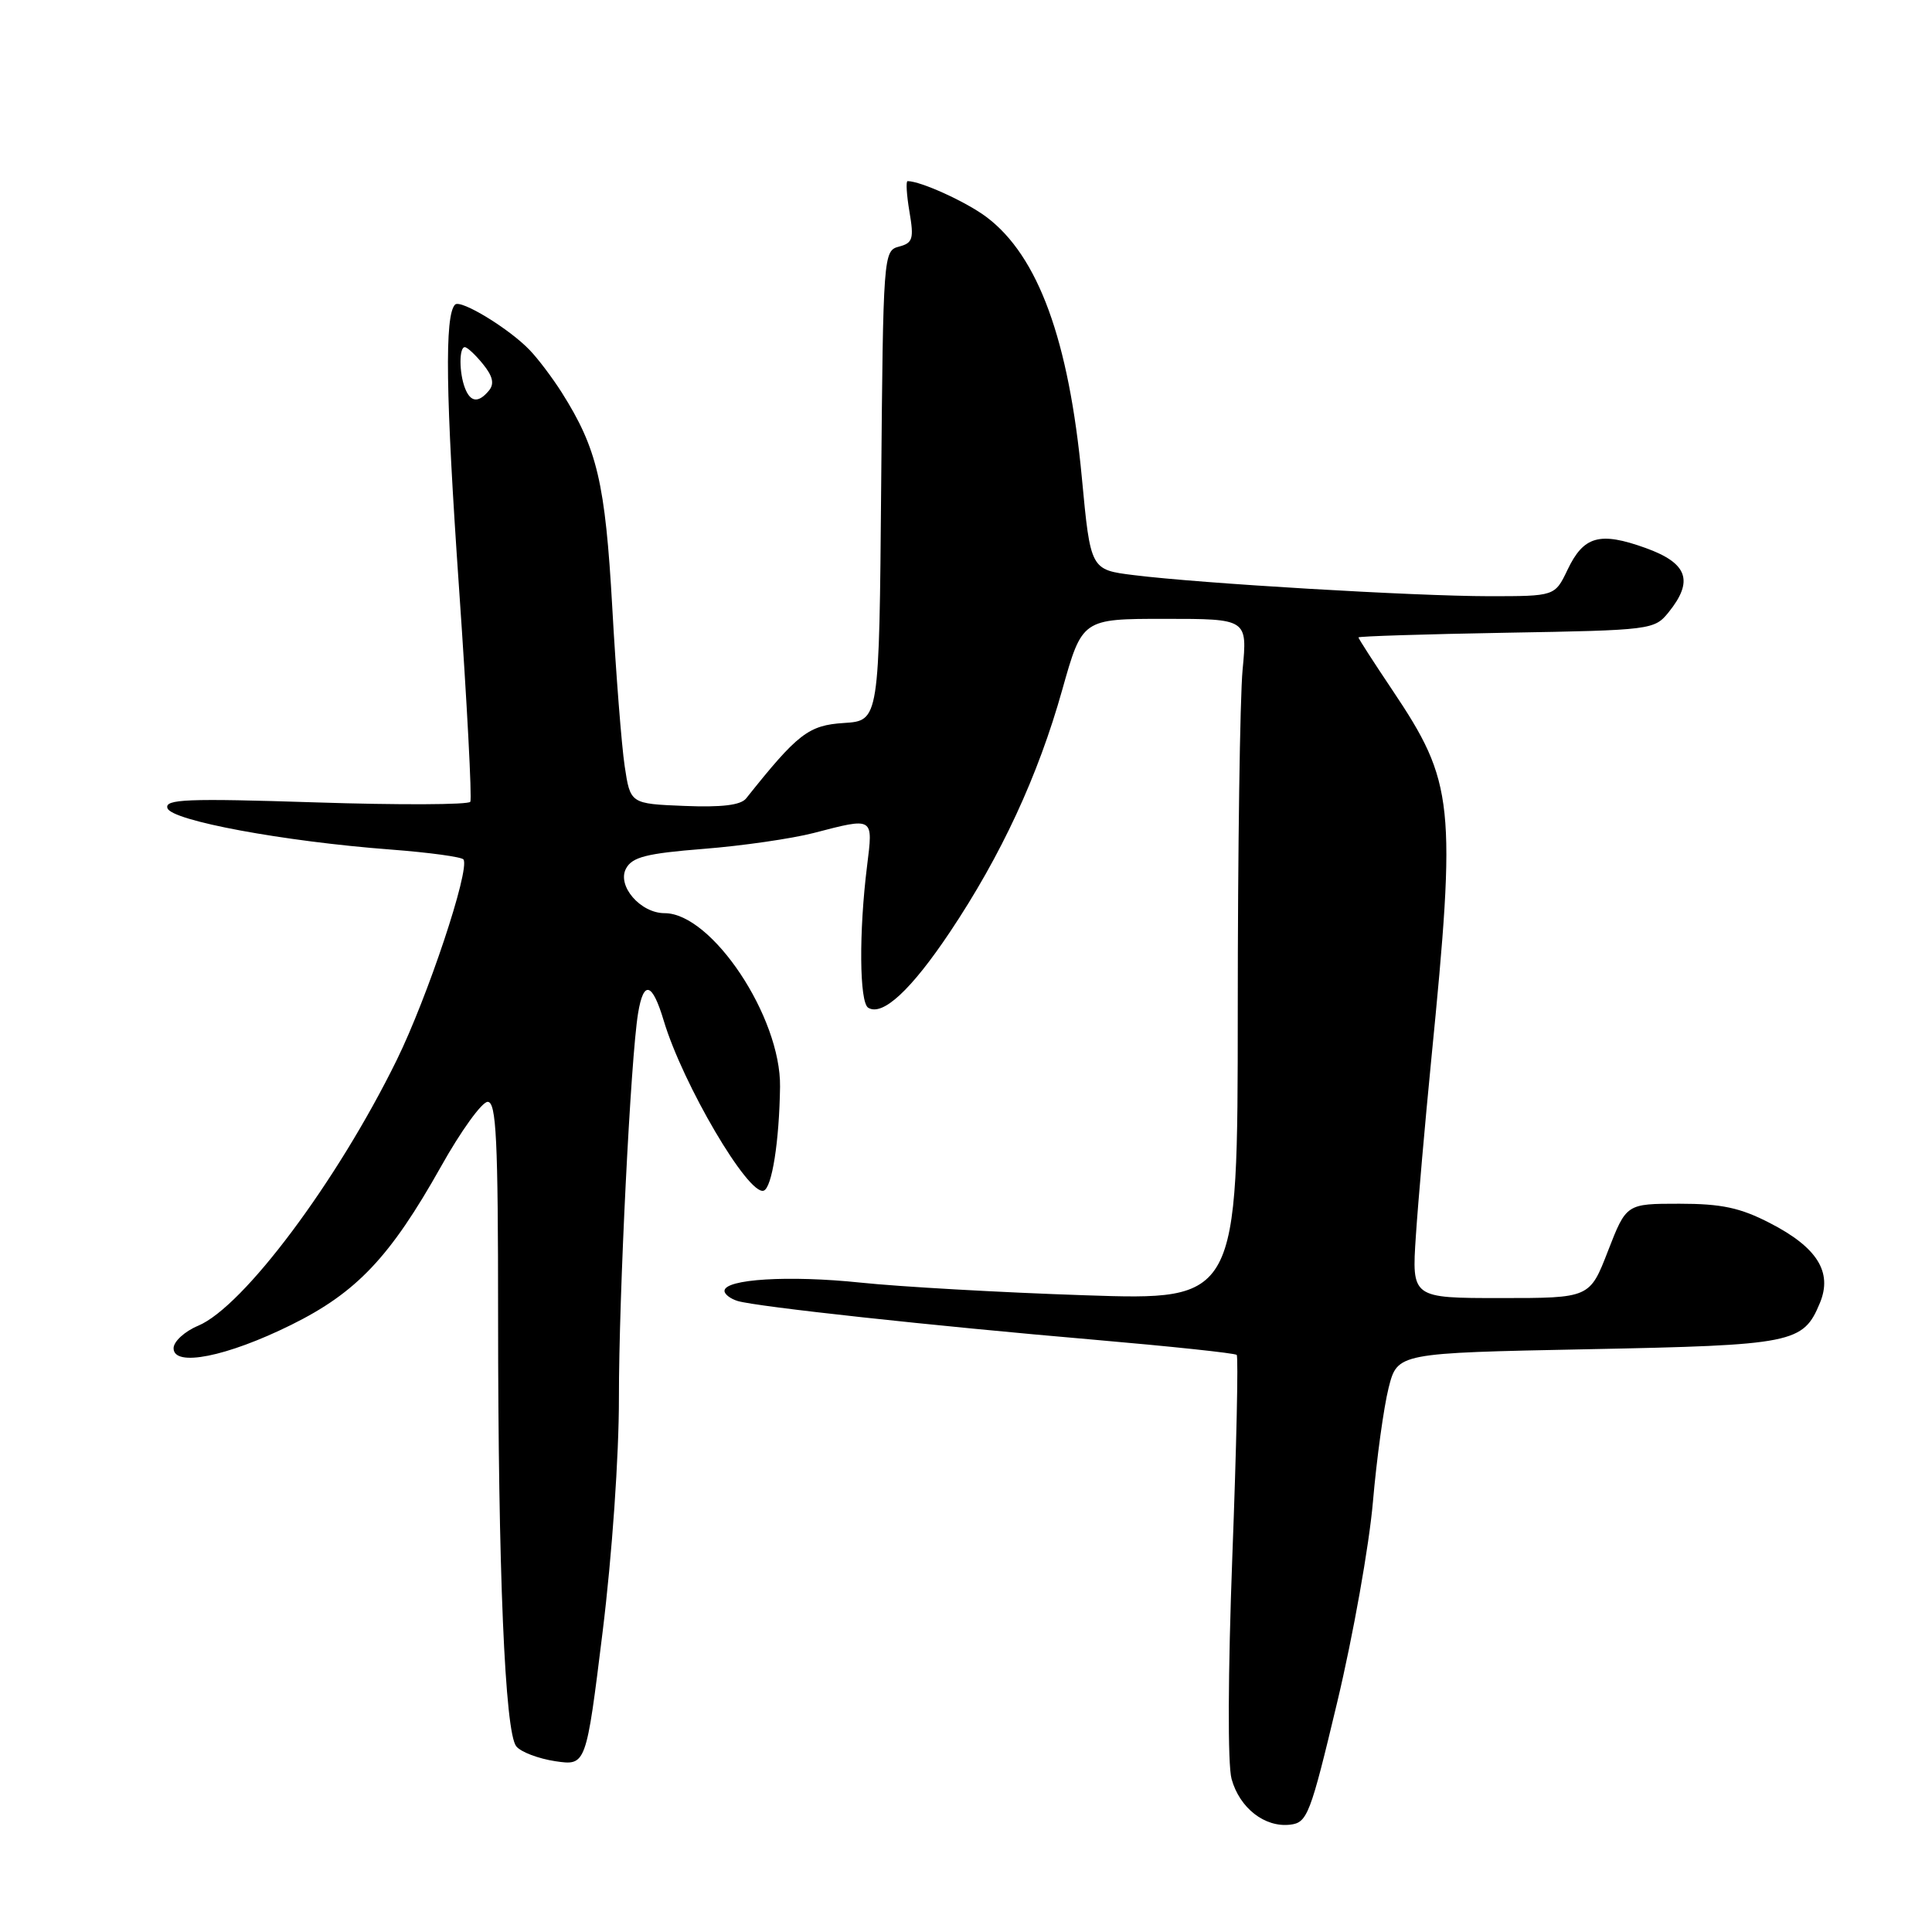 <?xml version="1.0" encoding="UTF-8" standalone="no"?>
<!DOCTYPE svg PUBLIC "-//W3C//DTD SVG 1.1//EN" "http://www.w3.org/Graphics/SVG/1.1/DTD/svg11.dtd" >
<svg xmlns="http://www.w3.org/2000/svg" xmlns:xlink="http://www.w3.org/1999/xlink" version="1.1" viewBox="0 0 256 256">
 <g >
 <path fill="currentColor"
d=" M 177.20 225.50 C 179.30 216.70 181.42 204.78 181.92 199.00 C 182.42 193.22 183.36 186.43 184.00 183.89 C 185.17 179.28 185.17 179.28 210.37 178.78 C 237.68 178.24 238.93 177.99 241.15 172.64 C 242.84 168.56 240.79 165.28 234.52 162.06 C 230.59 160.03 228.11 159.50 222.53 159.50 C 215.50 159.50 215.50 159.50 213.07 165.75 C 210.65 172.00 210.65 172.00 198.86 172.00 C 187.06 172.00 187.06 172.00 187.61 163.75 C 187.91 159.21 188.83 148.75 189.64 140.50 C 193.00 106.47 192.70 103.68 184.49 91.43 C 182.02 87.75 180.00 84.61 180.00 84.46 C 180.00 84.31 188.82 84.03 199.59 83.84 C 218.78 83.51 219.22 83.45 221.09 81.14 C 224.46 76.97 223.63 74.62 218.05 72.61 C 211.96 70.42 209.84 71.02 207.70 75.51 C 206.03 79.00 206.03 79.00 197.27 79.00 C 187.44 78.99 159.07 77.31 150.26 76.21 C 144.50 75.50 144.50 75.50 143.35 63.29 C 141.63 45.04 137.57 33.93 130.73 28.77 C 128.06 26.76 122.01 24.00 120.26 24.00 C 120.02 24.00 120.13 25.83 120.51 28.07 C 121.12 31.65 120.95 32.20 119.11 32.68 C 117.06 33.22 117.02 33.75 116.76 64.36 C 116.50 95.50 116.50 95.50 111.82 95.80 C 107.13 96.10 105.71 97.20 98.87 105.79 C 98.16 106.69 95.64 106.99 90.68 106.79 C 83.52 106.50 83.52 106.50 82.77 101.50 C 82.36 98.75 81.62 89.30 81.13 80.50 C 80.20 63.96 79.14 59.45 74.43 52.00 C 73.21 50.08 71.31 47.55 70.19 46.39 C 67.48 43.55 61.04 39.63 60.30 40.36 C 58.90 41.77 59.04 52.25 60.83 78.00 C 61.88 93.12 62.55 105.83 62.32 106.24 C 62.09 106.64 52.86 106.68 41.81 106.32 C 24.75 105.77 21.79 105.89 22.19 107.09 C 22.73 108.74 37.59 111.50 51.78 112.57 C 56.88 112.96 61.22 113.55 61.42 113.89 C 62.27 115.30 56.65 132.16 52.55 140.50 C 44.65 156.58 32.25 173.16 26.25 175.67 C 24.46 176.42 23.00 177.76 23.00 178.65 C 23.00 181.18 30.04 179.78 38.59 175.55 C 47.25 171.27 51.69 166.58 58.43 154.58 C 61.07 149.86 63.86 146.00 64.62 146.00 C 65.76 146.00 66.00 150.92 66.00 174.34 C 66.00 208.11 66.90 229.54 68.41 231.40 C 69.01 232.15 71.34 233.03 73.58 233.37 C 77.66 233.97 77.66 233.97 79.85 216.23 C 81.11 206.00 82.02 192.88 82.01 185.21 C 82.00 171.71 83.57 140.17 84.55 134.25 C 85.28 129.83 86.43 130.17 87.95 135.25 C 90.47 143.66 99.16 158.45 101.19 157.77 C 102.29 157.40 103.26 151.22 103.36 144.00 C 103.49 134.77 94.33 121.00 88.06 121.00 C 84.86 121.00 81.73 117.37 82.95 115.09 C 83.77 113.56 85.66 113.08 93.23 112.48 C 98.33 112.08 104.88 111.13 107.80 110.38 C 115.84 108.29 115.70 108.21 114.89 114.75 C 113.80 123.48 113.87 132.80 115.04 133.53 C 116.94 134.70 120.73 131.19 125.88 123.49 C 132.67 113.33 137.55 102.81 140.75 91.41 C 143.40 82.00 143.40 82.00 154.34 82.00 C 165.29 82.00 165.29 82.00 164.65 88.75 C 164.30 92.46 164.01 112.78 164.01 133.91 C 164.00 172.31 164.00 172.31 143.75 171.63 C 132.61 171.26 119.22 170.50 114.00 169.95 C 104.55 168.96 96.00 169.48 96.00 171.05 C 96.00 171.50 96.79 172.10 97.75 172.39 C 100.29 173.15 123.65 175.69 144.97 177.52 C 155.13 178.40 163.63 179.30 163.87 179.53 C 164.10 179.76 163.84 191.78 163.29 206.23 C 162.71 221.74 162.66 233.82 163.19 235.72 C 164.25 239.57 167.58 242.17 170.94 241.78 C 173.23 241.52 173.62 240.50 177.20 225.50 Z  M 61.61 51.42 C 60.83 49.40 60.82 46.00 61.59 46.00 C 61.91 46.00 63.00 47.01 64.00 48.25 C 65.30 49.85 65.53 50.86 64.79 51.75 C 63.40 53.43 62.34 53.32 61.61 51.42 Z "/>
</g>
</svg>
